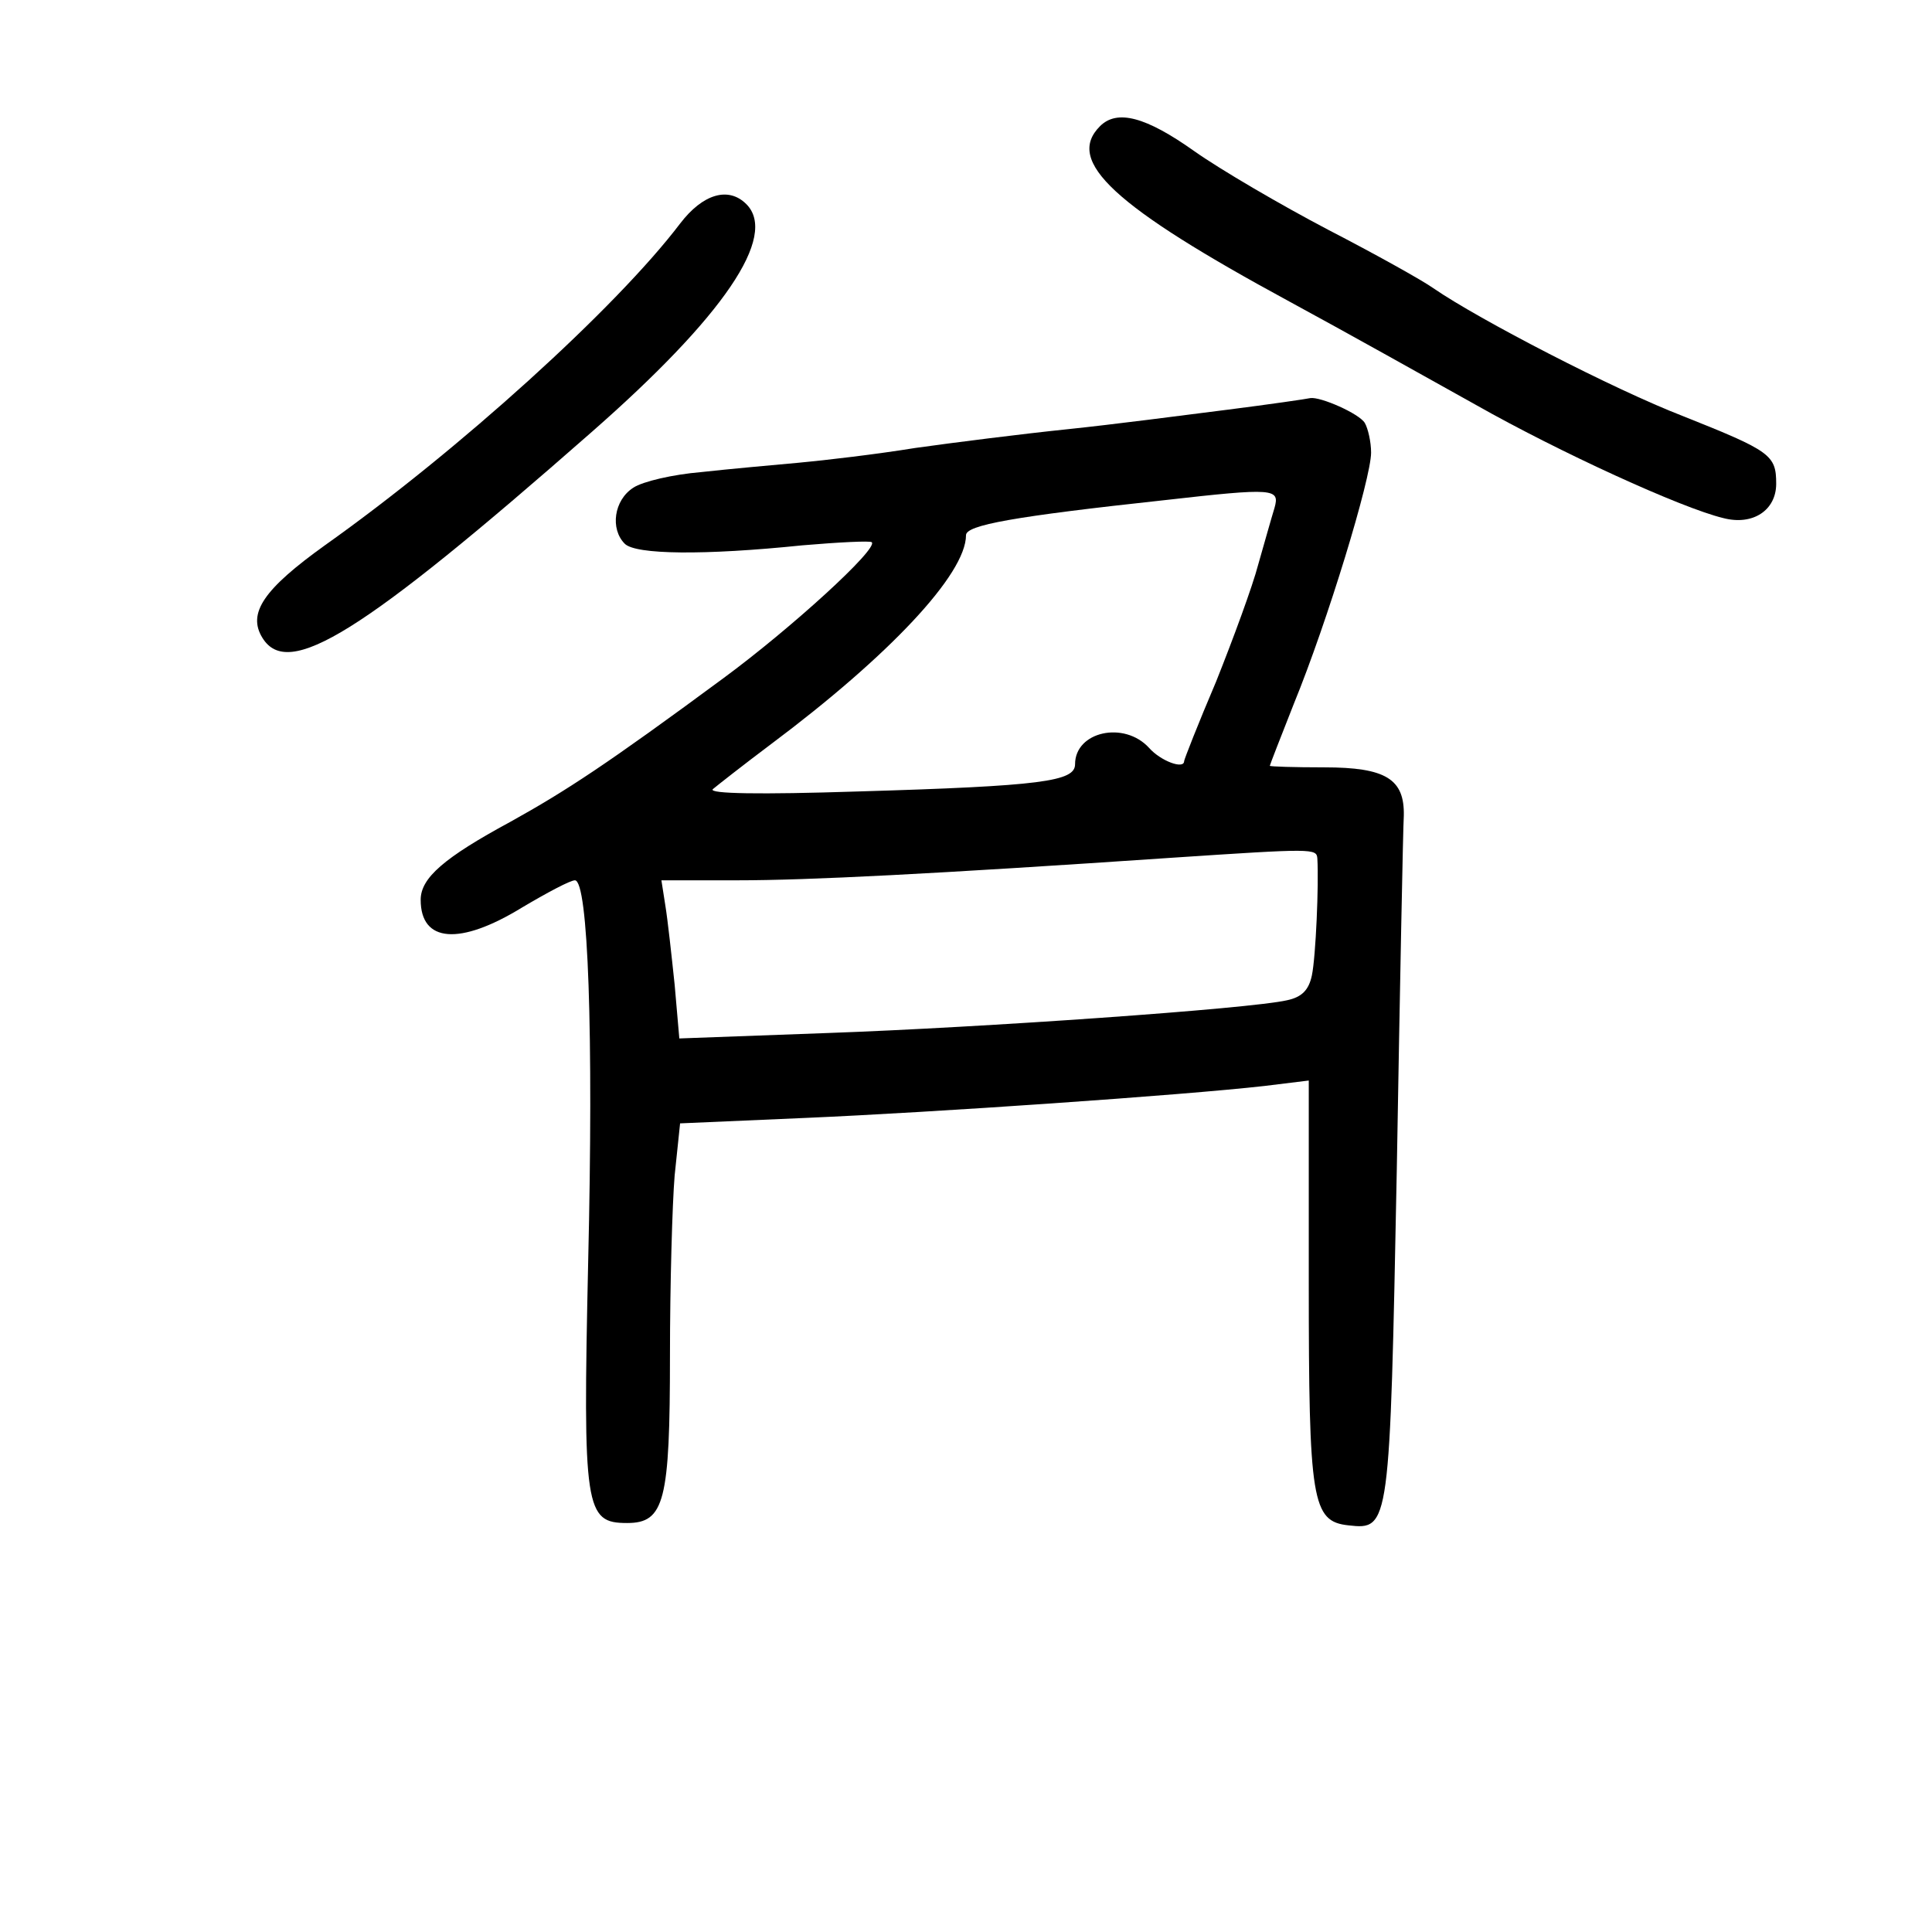 <?xml version="1.0" standalone="no"?>
<!DOCTYPE svg PUBLIC "-//W3C//DTD SVG 20010904//EN"
 "http://www.w3.org/TR/2001/REC-SVG-20010904/DTD/svg10.dtd">
<svg version="1.0" xmlns="http://www.w3.org/2000/svg"
 width="248pt" height="248pt" viewBox="0 0 248 248"
 preserveAspectRatio="xMidYMid meet">
<g transform="translate(0,248) scale(0.1,-0.1)"
fill="#000000" stroke="none">
<path d="M1412 2318 c-45 -45 18 -103 243 -225 72 -39 179 -99 240 -133 106
-60 263 -132 317 -145 38 -10 68 10 68 44 0 37 -7 42 -120 87 -88 34 -262 124
-320 164 -14 10 -75 44 -135 75 -61 32 -138 77 -172 101 -62 44 -99 54 -121
32z"/>
<path d="M873 2193 c-82 -108 -284 -291 -456 -413 -78 -56 -100 -87 -80 -119
33 -53 126 4 422 264 170 149 240 252 199 293 -23 23 -56 13 -85 -25z"/>
<path d="M1575 1954 c-55 -7 -147 -19 -205 -25 -58 -6 -145 -17 -195 -24 -49
-8 -117 -16 -150 -19 -33 -3 -89 -8 -125 -12 -36 -3 -75 -12 -87 -20 -25 -16
-30 -53 -11 -72 14 -14 102 -15 228 -2 47 4 87 6 89 4 9 -8 -104 -111 -191
-175 -149 -110 -201 -144 -273 -184 -85 -46 -115 -72 -115 -100 0 -55 50 -59
130 -10 32 19 62 35 68 35 17 0 24 -196 17 -490 -7 -318 -4 -335 50 -335 48 0
55 28 55 215 0 91 3 195 6 231 l7 67 161 7 c163 7 483 29 589 41 l57 7 0 -259
c0 -281 4 -307 51 -312 53 -6 53 -3 62 457 4 234 8 439 9 454 1 47 -23 62
-102 62 -39 0 -70 1 -70 2 0 1 14 37 31 80 43 105 99 289 99 322 0 14 -4 31
-8 38 -7 12 -57 34 -70 32 -4 -1 -52 -8 -107 -15z m61 -126 c-4 -13 -13 -45
-21 -73 -7 -27 -32 -95 -54 -150 -23 -54 -41 -100 -41 -102 0 -11 -30 0 -45
17 -32 35 -95 21 -95 -21 0 -22 -42 -28 -280 -35 -124 -4 -191 -3 -185 3 6 5
39 31 75 58 151 113 250 218 250 268 0 13 61 24 255 45 141 16 148 15 141 -10z
m55 -450 c2 -33 -2 -126 -7 -150 -4 -19 -13 -28 -32 -32 -48 -11 -392 -35
-589 -42 l-191 -7 -6 69 c-4 38 -9 84 -12 102 l-5 32 98 0 c90 0 249 8 558 29
181 12 185 12 186 -1z"/>
</g>
</svg>
